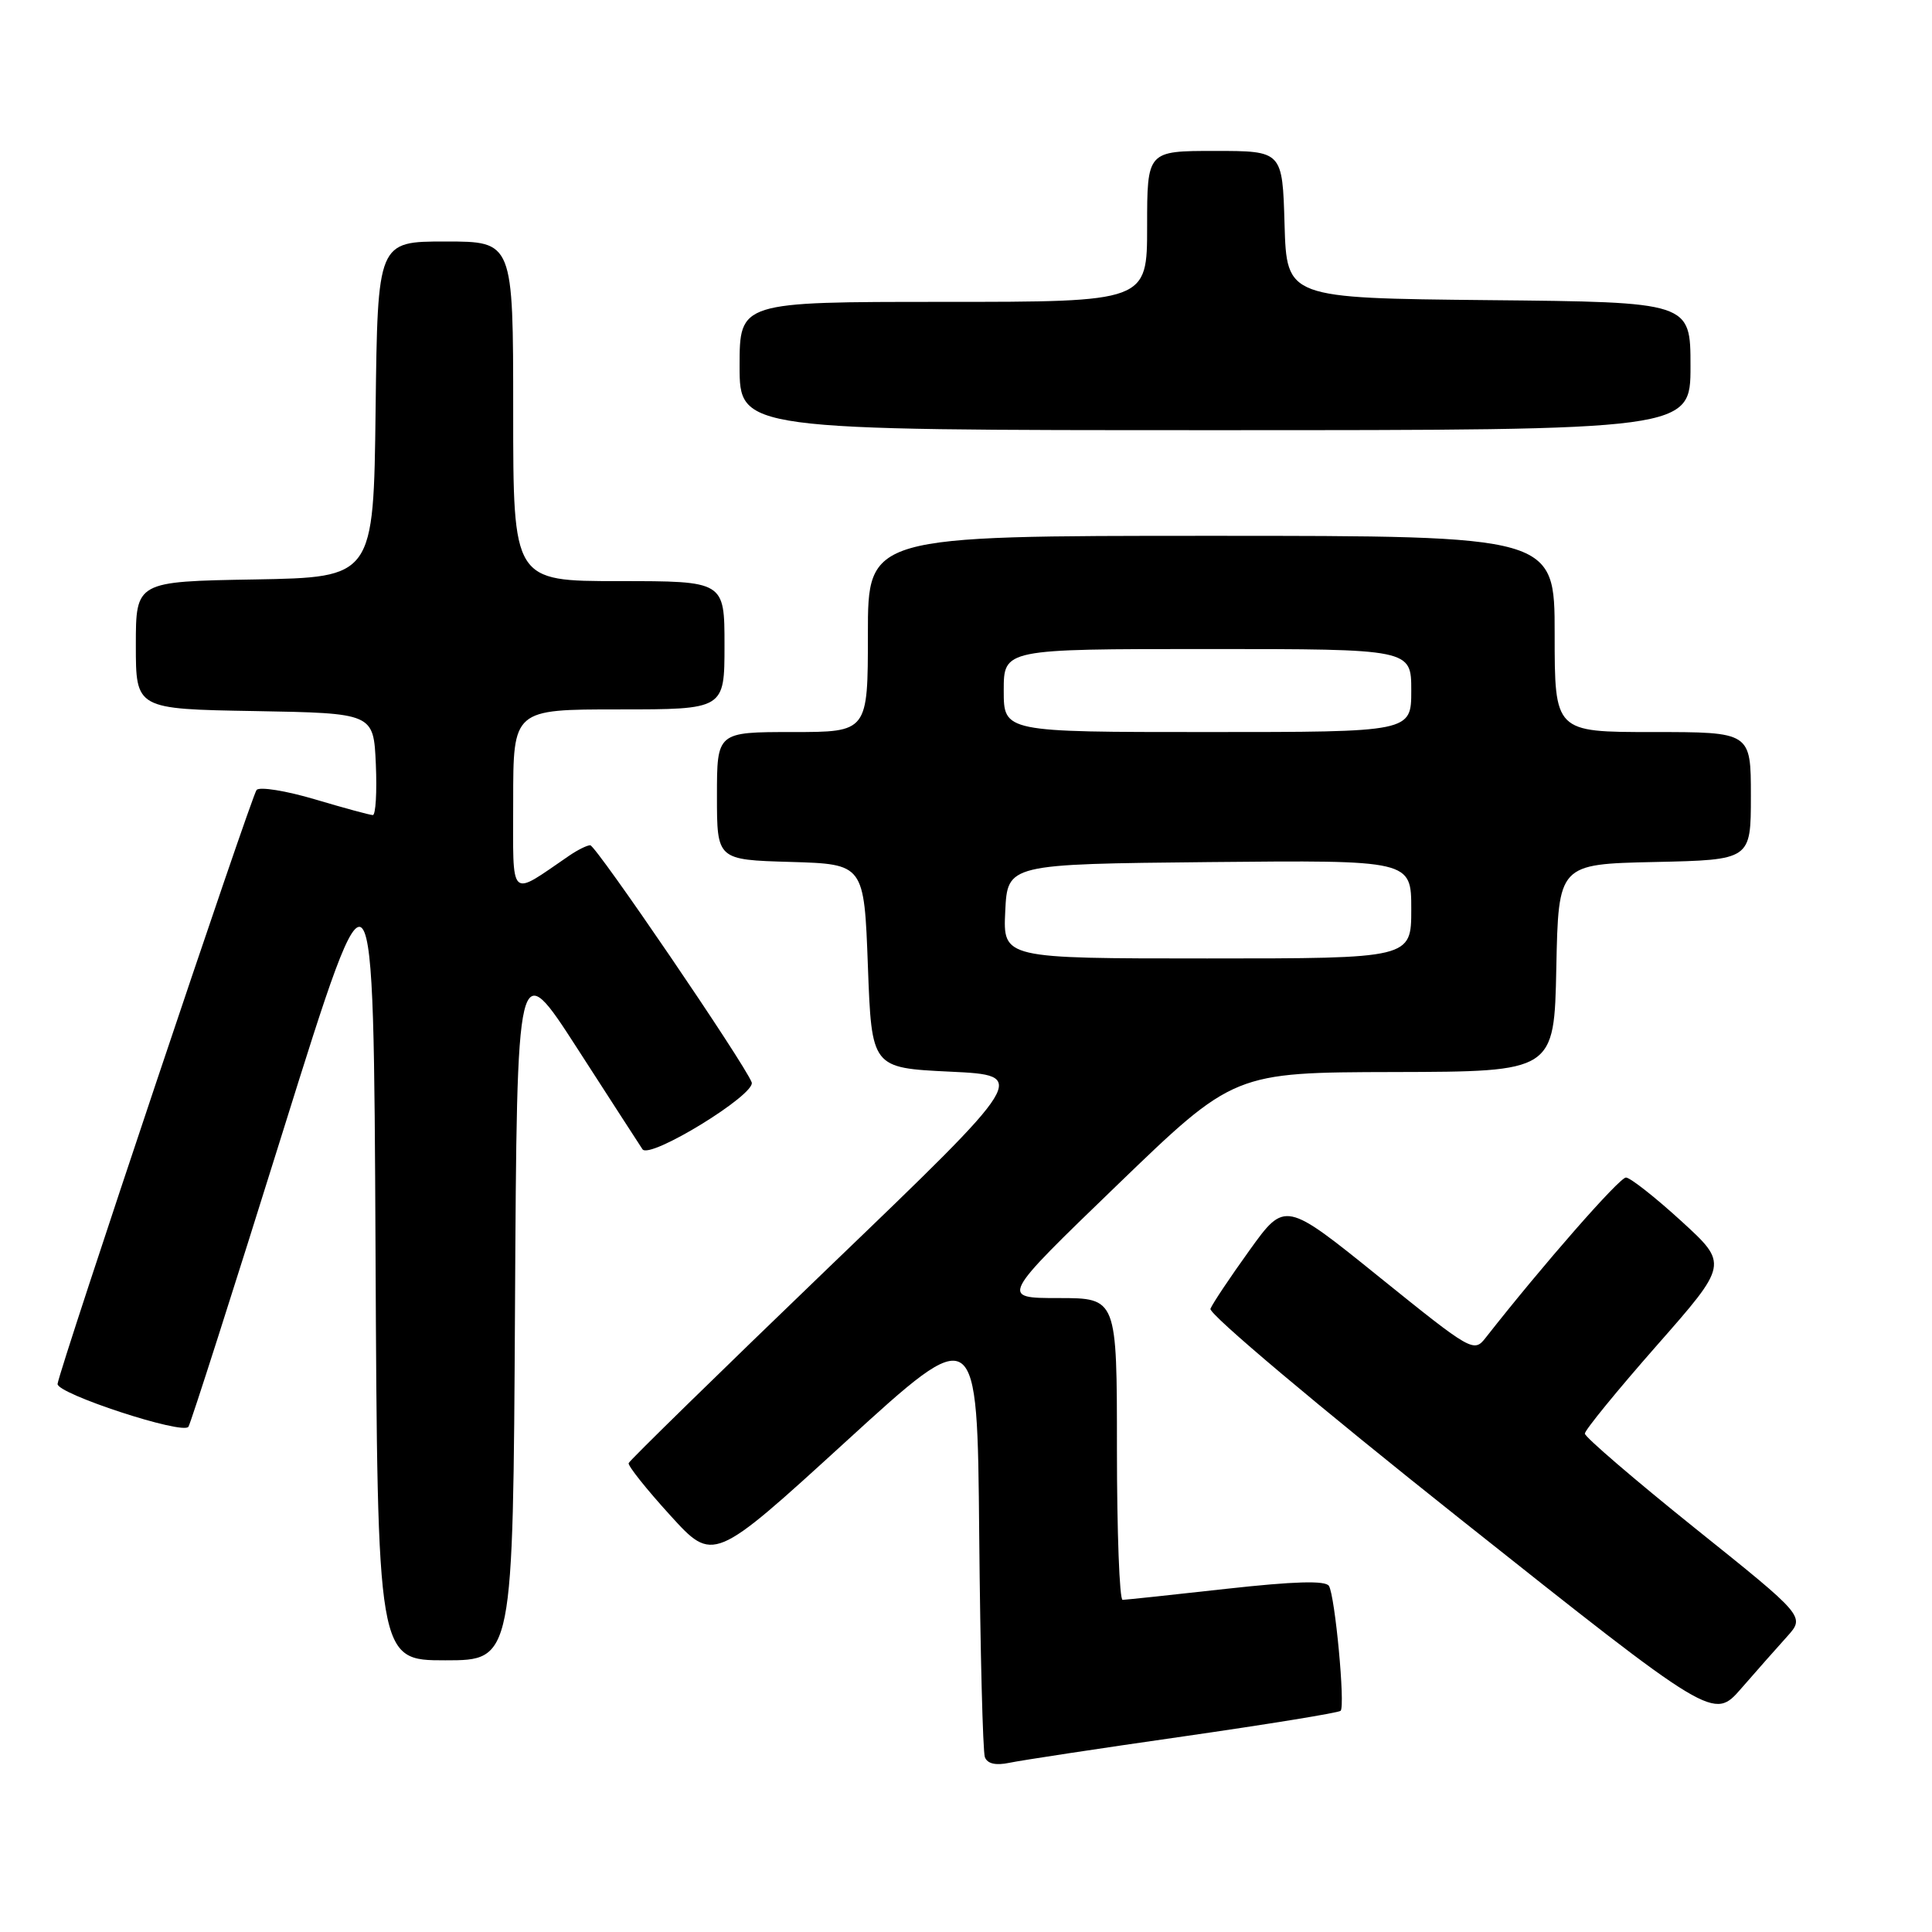 <?xml version="1.0" encoding="UTF-8" standalone="no"?>
<!DOCTYPE svg PUBLIC "-//W3C//DTD SVG 1.1//EN" "http://www.w3.org/Graphics/SVG/1.1/DTD/svg11.dtd" >
<svg xmlns="http://www.w3.org/2000/svg" xmlns:xlink="http://www.w3.org/1999/xlink" version="1.1" viewBox="0 0 256 256">
 <g >
 <path fill="currentColor"
d=" M 156.84 230.08 C 168.02 228.47 177.39 226.95 177.64 226.69 C 178.27 226.06 176.90 211.46 176.09 210.14 C 175.63 209.41 171.50 209.53 162.47 210.53 C 155.34 211.33 149.16 211.98 148.75 211.99 C 148.34 212.00 148.00 203.00 148.00 192.00 C 148.00 172.00 148.00 172.00 140.26 172.00 C 132.52 172.00 132.52 172.00 148.01 157.05 C 163.50 142.10 163.50 142.10 184.72 142.05 C 205.94 142.00 205.94 142.00 206.22 128.25 C 206.50 114.50 206.50 114.50 219.25 114.22 C 232.00 113.94 232.00 113.94 232.00 105.47 C 232.00 97.00 232.00 97.00 219.00 97.00 C 206.00 97.00 206.00 97.00 206.00 84.00 C 206.00 71.00 206.00 71.00 160.50 71.00 C 115.00 71.00 115.00 71.00 115.00 84.00 C 115.00 97.00 115.00 97.00 105.00 97.00 C 95.00 97.00 95.00 97.00 95.00 105.46 C 95.00 113.93 95.00 113.93 104.75 114.21 C 114.50 114.50 114.50 114.50 115.00 128.00 C 115.50 141.50 115.50 141.50 125.89 142.00 C 136.29 142.50 136.29 142.50 109.89 167.87 C 95.38 181.83 83.41 193.53 83.30 193.87 C 83.18 194.22 85.66 197.33 88.80 200.78 C 94.51 207.06 94.51 207.06 112.01 191.08 C 129.50 175.10 129.50 175.10 129.75 203.30 C 129.89 218.81 130.23 232.10 130.50 232.83 C 130.83 233.71 131.94 233.96 133.75 233.58 C 135.26 233.26 145.65 231.68 156.84 230.08 Z  M 236.80 216.85 C 239.19 214.19 239.19 214.19 224.59 202.49 C 216.57 196.05 210.00 190.41 210.00 189.96 C 210.00 189.50 214.28 184.26 219.51 178.31 C 229.02 167.50 229.02 167.50 222.76 161.78 C 219.32 158.64 216.03 156.05 215.45 156.03 C 214.59 156.01 204.41 167.63 196.88 177.23 C 195.30 179.26 195.05 179.12 182.77 169.22 C 170.27 159.13 170.27 159.13 165.56 165.68 C 162.97 169.28 160.65 172.76 160.39 173.42 C 160.13 174.09 174.69 186.35 193.49 201.28 C 227.06 227.94 227.06 227.94 230.73 223.72 C 232.75 221.40 235.48 218.31 236.80 216.85 Z  M 68.24 173.26 C 68.50 126.53 68.50 126.53 76.50 138.93 C 80.90 145.75 84.78 151.76 85.13 152.28 C 86.06 153.68 100.21 145.00 99.60 143.41 C 98.63 140.88 78.96 112.00 78.21 112.00 C 77.79 112.00 76.56 112.61 75.47 113.35 C 67.35 118.89 68.00 119.52 68.00 106.12 C 68.00 94.00 68.00 94.00 82.00 94.00 C 96.00 94.00 96.00 94.00 96.00 85.50 C 96.00 77.00 96.00 77.00 82.00 77.00 C 68.00 77.00 68.00 77.00 68.00 54.50 C 68.00 32.00 68.00 32.00 59.02 32.00 C 50.04 32.00 50.04 32.00 49.77 54.25 C 49.50 76.50 49.50 76.50 33.75 76.78 C 18.00 77.05 18.00 77.05 18.00 85.50 C 18.00 93.95 18.00 93.95 33.75 94.22 C 49.50 94.50 49.50 94.50 49.80 101.25 C 49.96 104.96 49.78 108.00 49.40 108.00 C 49.03 108.00 45.57 107.06 41.74 105.92 C 37.90 104.78 34.42 104.22 34.00 104.67 C 33.34 105.40 7.94 181.17 7.63 183.37 C 7.44 184.65 24.28 190.17 24.97 189.05 C 25.29 188.54 30.94 170.88 37.52 149.81 C 49.50 111.50 49.50 111.50 49.76 165.75 C 50.02 220.00 50.02 220.00 59.00 220.00 C 67.98 220.00 67.98 220.00 68.24 173.26 Z  M 224.00 48.52 C 224.00 40.03 224.00 40.03 197.25 39.77 C 170.50 39.50 170.50 39.50 170.21 29.75 C 169.93 20.00 169.93 20.00 160.96 20.00 C 152.00 20.00 152.00 20.00 152.00 30.00 C 152.00 40.00 152.00 40.00 125.00 40.00 C 98.00 40.00 98.00 40.00 98.00 48.50 C 98.00 57.00 98.00 57.00 161.00 57.00 C 224.00 57.00 224.00 57.00 224.00 48.52 Z  M 133.20 120.75 C 133.50 114.50 133.50 114.50 160.25 114.23 C 187.00 113.97 187.00 113.97 187.00 120.48 C 187.00 127.00 187.00 127.00 159.95 127.00 C 132.90 127.00 132.90 127.00 133.20 120.75 Z  M 133.00 91.50 C 133.00 86.00 133.00 86.00 160.00 86.00 C 187.00 86.00 187.00 86.00 187.00 91.50 C 187.00 97.00 187.00 97.00 160.00 97.00 C 133.00 97.00 133.00 97.00 133.00 91.50 Z "/>
</g>
</svg>